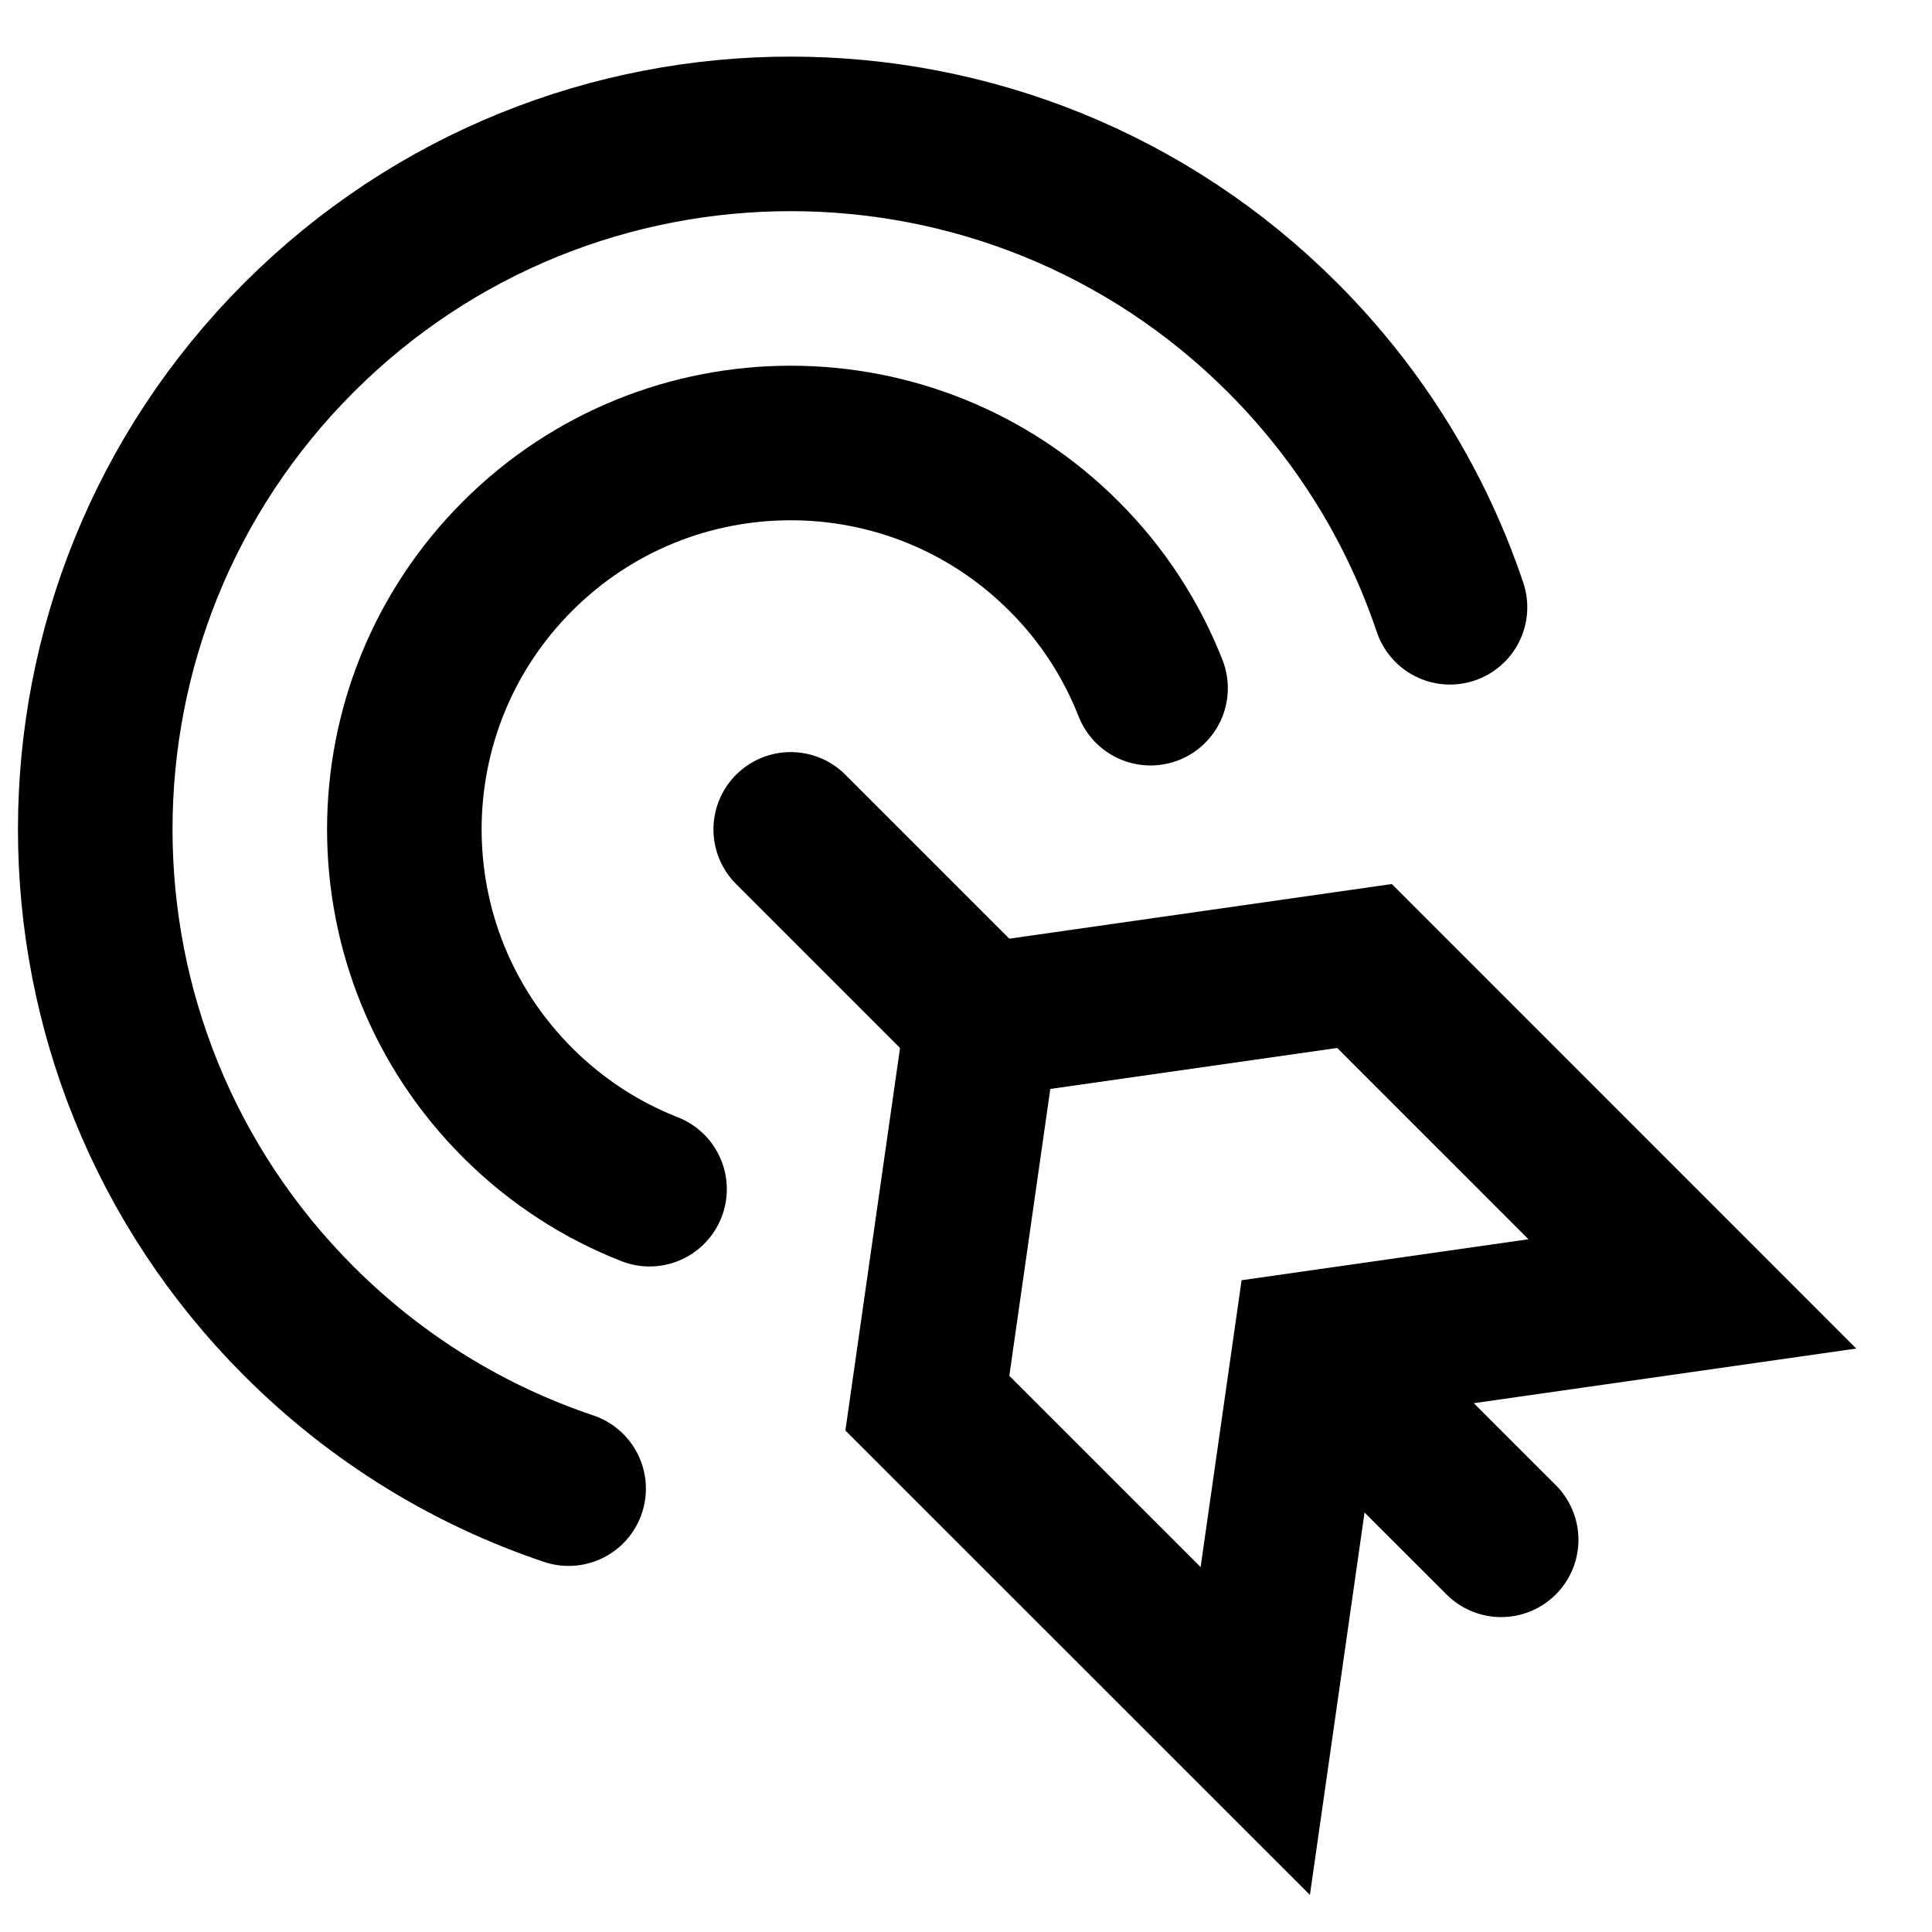 <svg xmlns="http://www.w3.org/2000/svg" width="25" height="25" viewBox="0 0 25 25" fill="none">
    <path d="M12.354 12.854L10.232 10.732" stroke="currentColor" stroke-width="2"
        stroke-linecap="round" stroke-linejoin="round" />
    <path d="M19.425 19.925L18.01 18.511" stroke="currentColor" stroke-width="2"
        stroke-linecap="round" stroke-linejoin="round" />
    <path
        d="M21.899 16.743L16.95 17.45L16.243 22.399L12 18.157L12.707 13.207L17.657 12.5L21.899 16.743Z"
        stroke="currentColor" stroke-width="2" />
    <path
        d="M14.888 8.905C14.644 8.283 14.271 7.699 13.768 7.197C11.815 5.244 8.649 5.244 6.697 7.197C4.744 9.149 4.744 12.315 6.697 14.268C7.2 14.771 7.783 15.144 8.405 15.388"
        stroke="currentColor" stroke-width="2" stroke-linecap="round" stroke-linejoin="round" />
    <path
        d="M18.763 7.858C18.334 6.583 17.612 5.384 16.596 4.368C13.082 0.854 7.383 0.854 3.868 4.368C0.354 7.883 0.354 13.582 3.868 17.096C4.884 18.112 6.083 18.835 7.358 19.263"
        stroke="currentColor" stroke-width="2" stroke-linecap="round" stroke-linejoin="round" />
</svg>